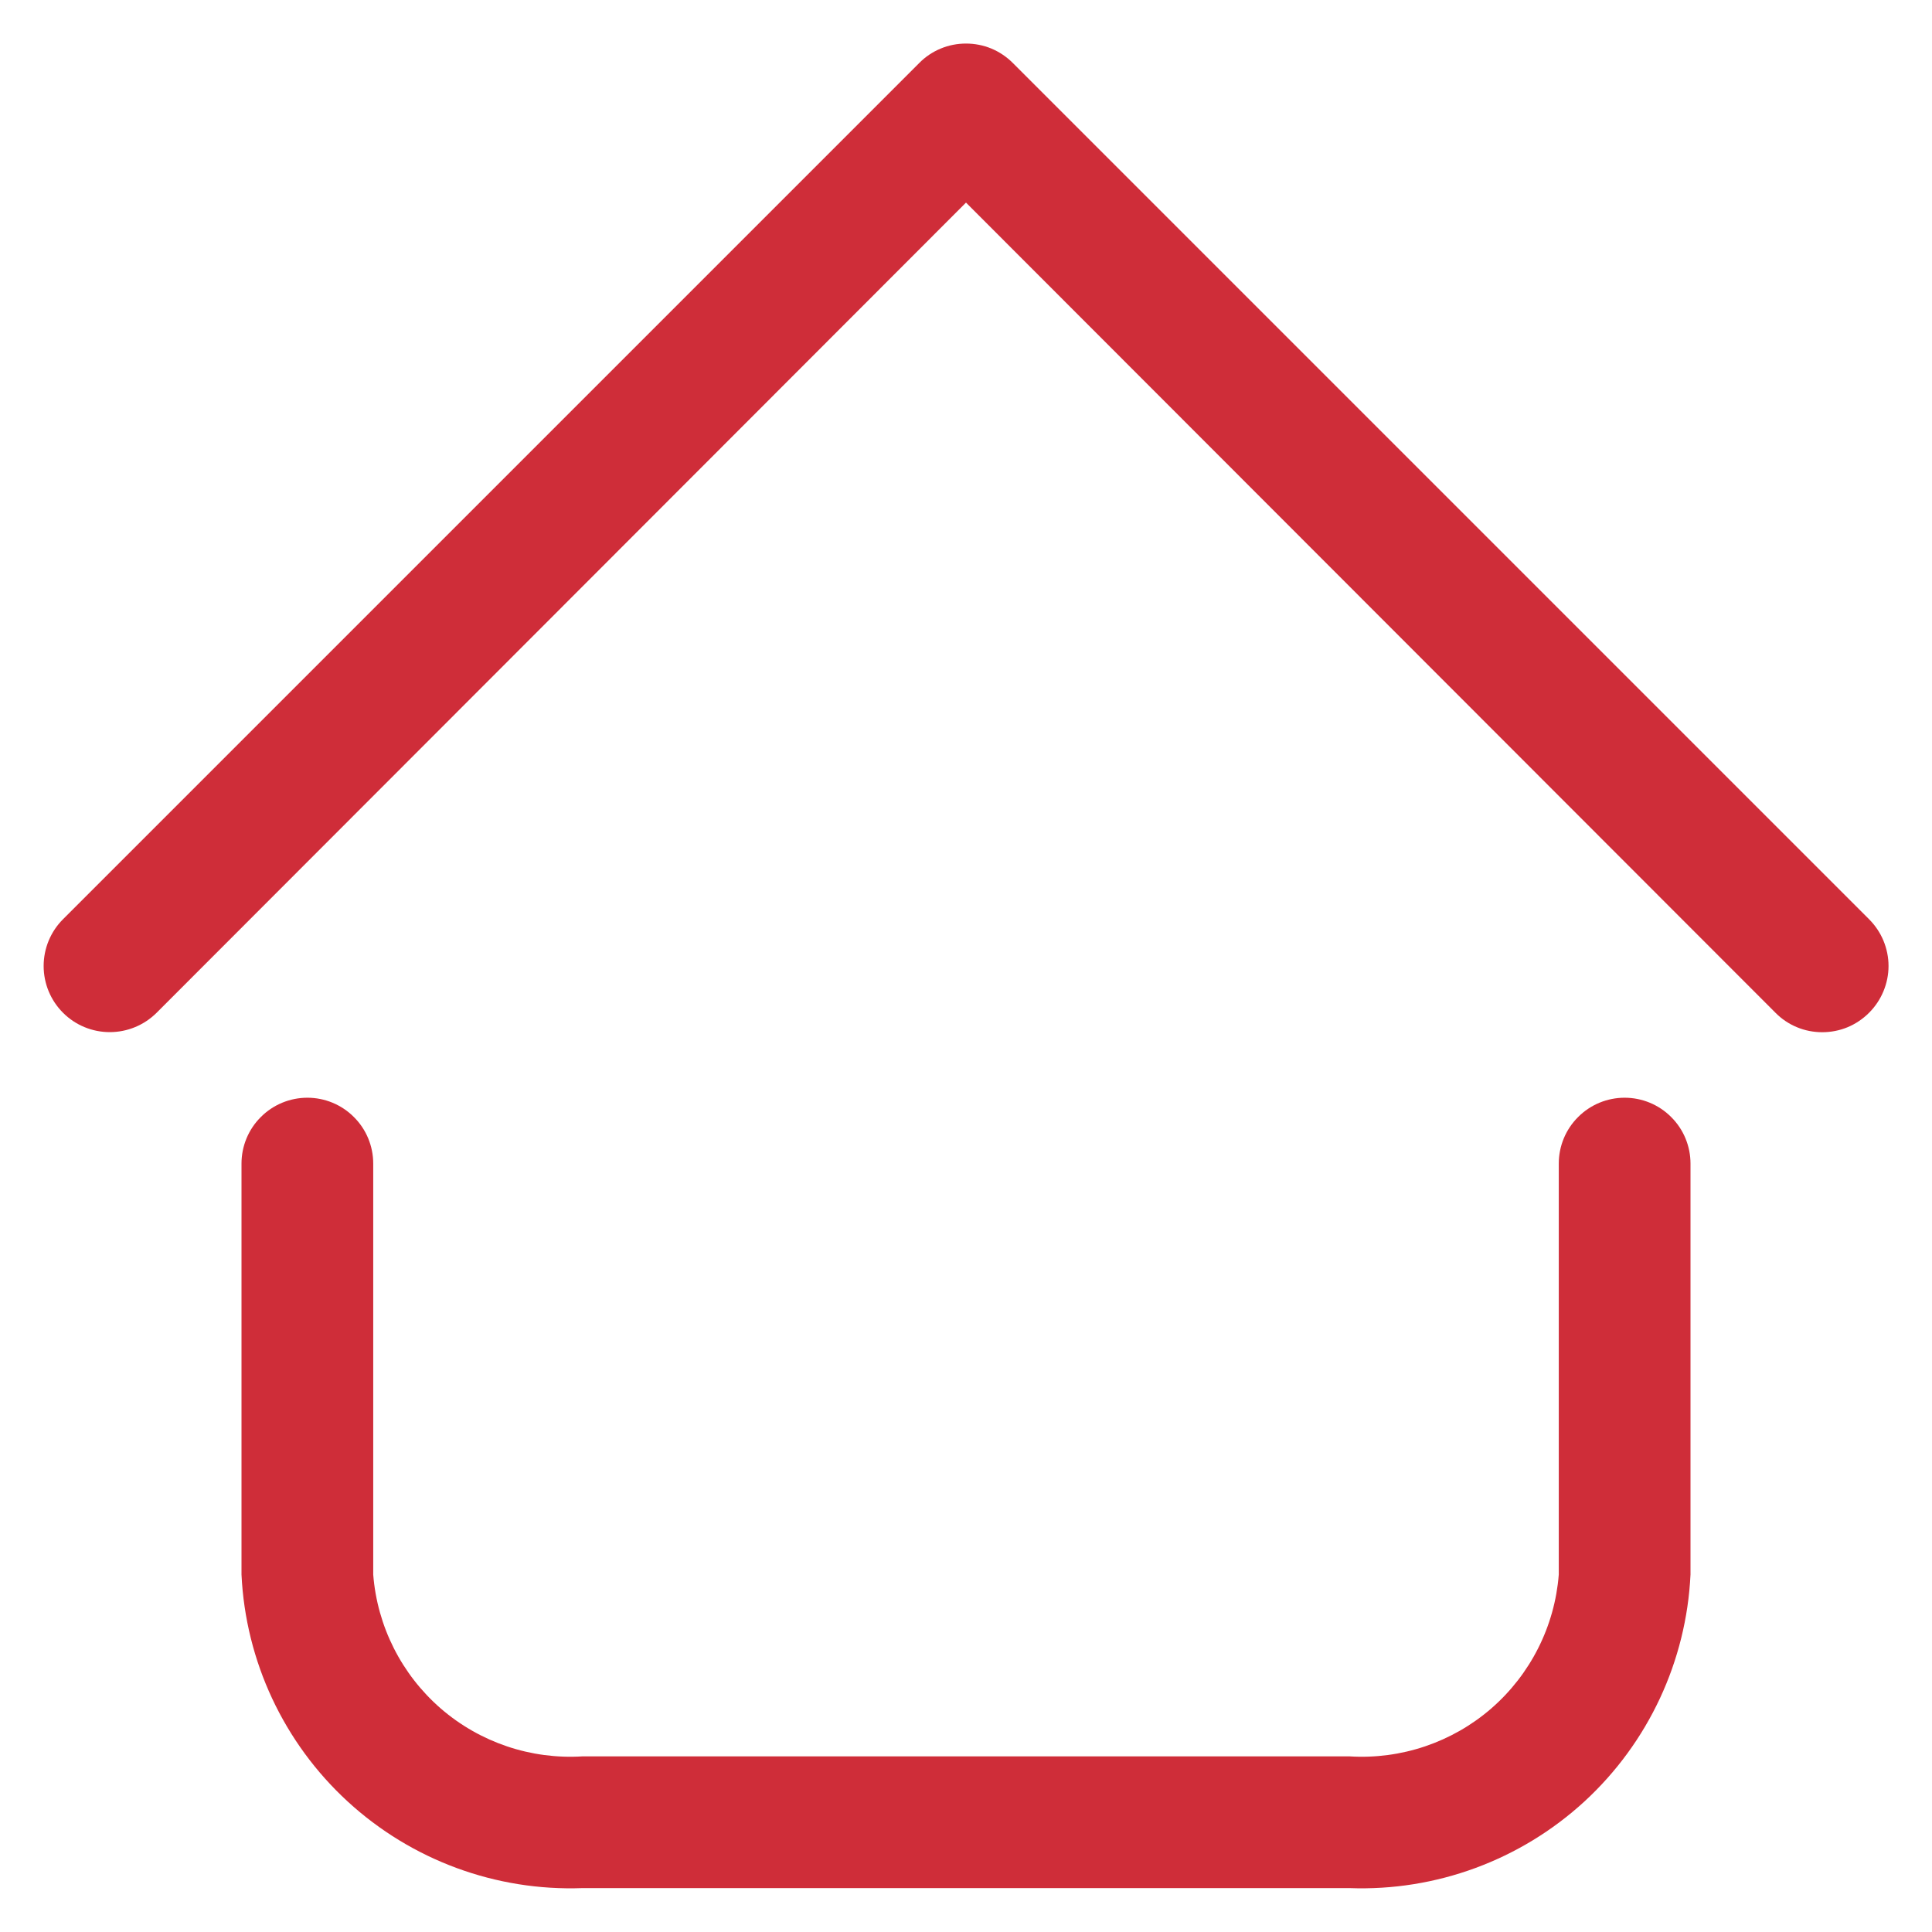 <svg width="22" height="22" viewBox="0 0 22 22" fill="none" xmlns="http://www.w3.org/2000/svg">
<path d="M15.365 21.5H6.635C5.648 21.537 4.686 21.182 3.959 20.514C3.231 19.845 2.797 18.917 2.75 17.93V13.25C2.75 13.051 2.829 12.86 2.97 12.72C3.11 12.579 3.301 12.5 3.5 12.5C3.699 12.5 3.89 12.579 4.03 12.72C4.171 12.86 4.25 13.051 4.25 13.25V17.93C4.296 18.519 4.572 19.066 5.018 19.454C5.465 19.841 6.045 20.037 6.635 20H15.365C15.955 20.037 16.536 19.841 16.982 19.454C17.428 19.066 17.704 18.519 17.75 17.93V13.25C17.75 13.051 17.829 12.86 17.97 12.72C18.11 12.579 18.301 12.5 18.5 12.5C18.699 12.5 18.89 12.579 19.03 12.72C19.171 12.86 19.25 13.051 19.25 13.25V17.93C19.203 18.917 18.769 19.845 18.042 20.514C17.314 21.182 16.352 21.537 15.365 21.5ZM21.283 11.533C21.353 11.463 21.409 11.38 21.447 11.288C21.485 11.197 21.505 11.099 21.505 11C21.505 10.901 21.485 10.803 21.447 10.711C21.409 10.62 21.353 10.537 21.283 10.467L11.533 0.717C11.463 0.647 11.38 0.591 11.289 0.553C11.197 0.515 11.099 0.496 11 0.496C10.901 0.496 10.803 0.515 10.712 0.553C10.62 0.591 10.537 0.647 10.468 0.717L0.718 10.467C0.576 10.609 0.497 10.8 0.497 11C0.497 11.2 0.576 11.391 0.718 11.533C0.859 11.674 1.05 11.753 1.25 11.753C1.45 11.753 1.641 11.674 1.783 11.533L11 2.307L20.218 11.533C20.287 11.603 20.37 11.659 20.462 11.697C20.553 11.735 20.651 11.754 20.75 11.754C20.849 11.754 20.947 11.735 21.039 11.697C21.13 11.659 21.213 11.603 21.283 11.533Z" fill="#CF2D39"/>
</svg>
 